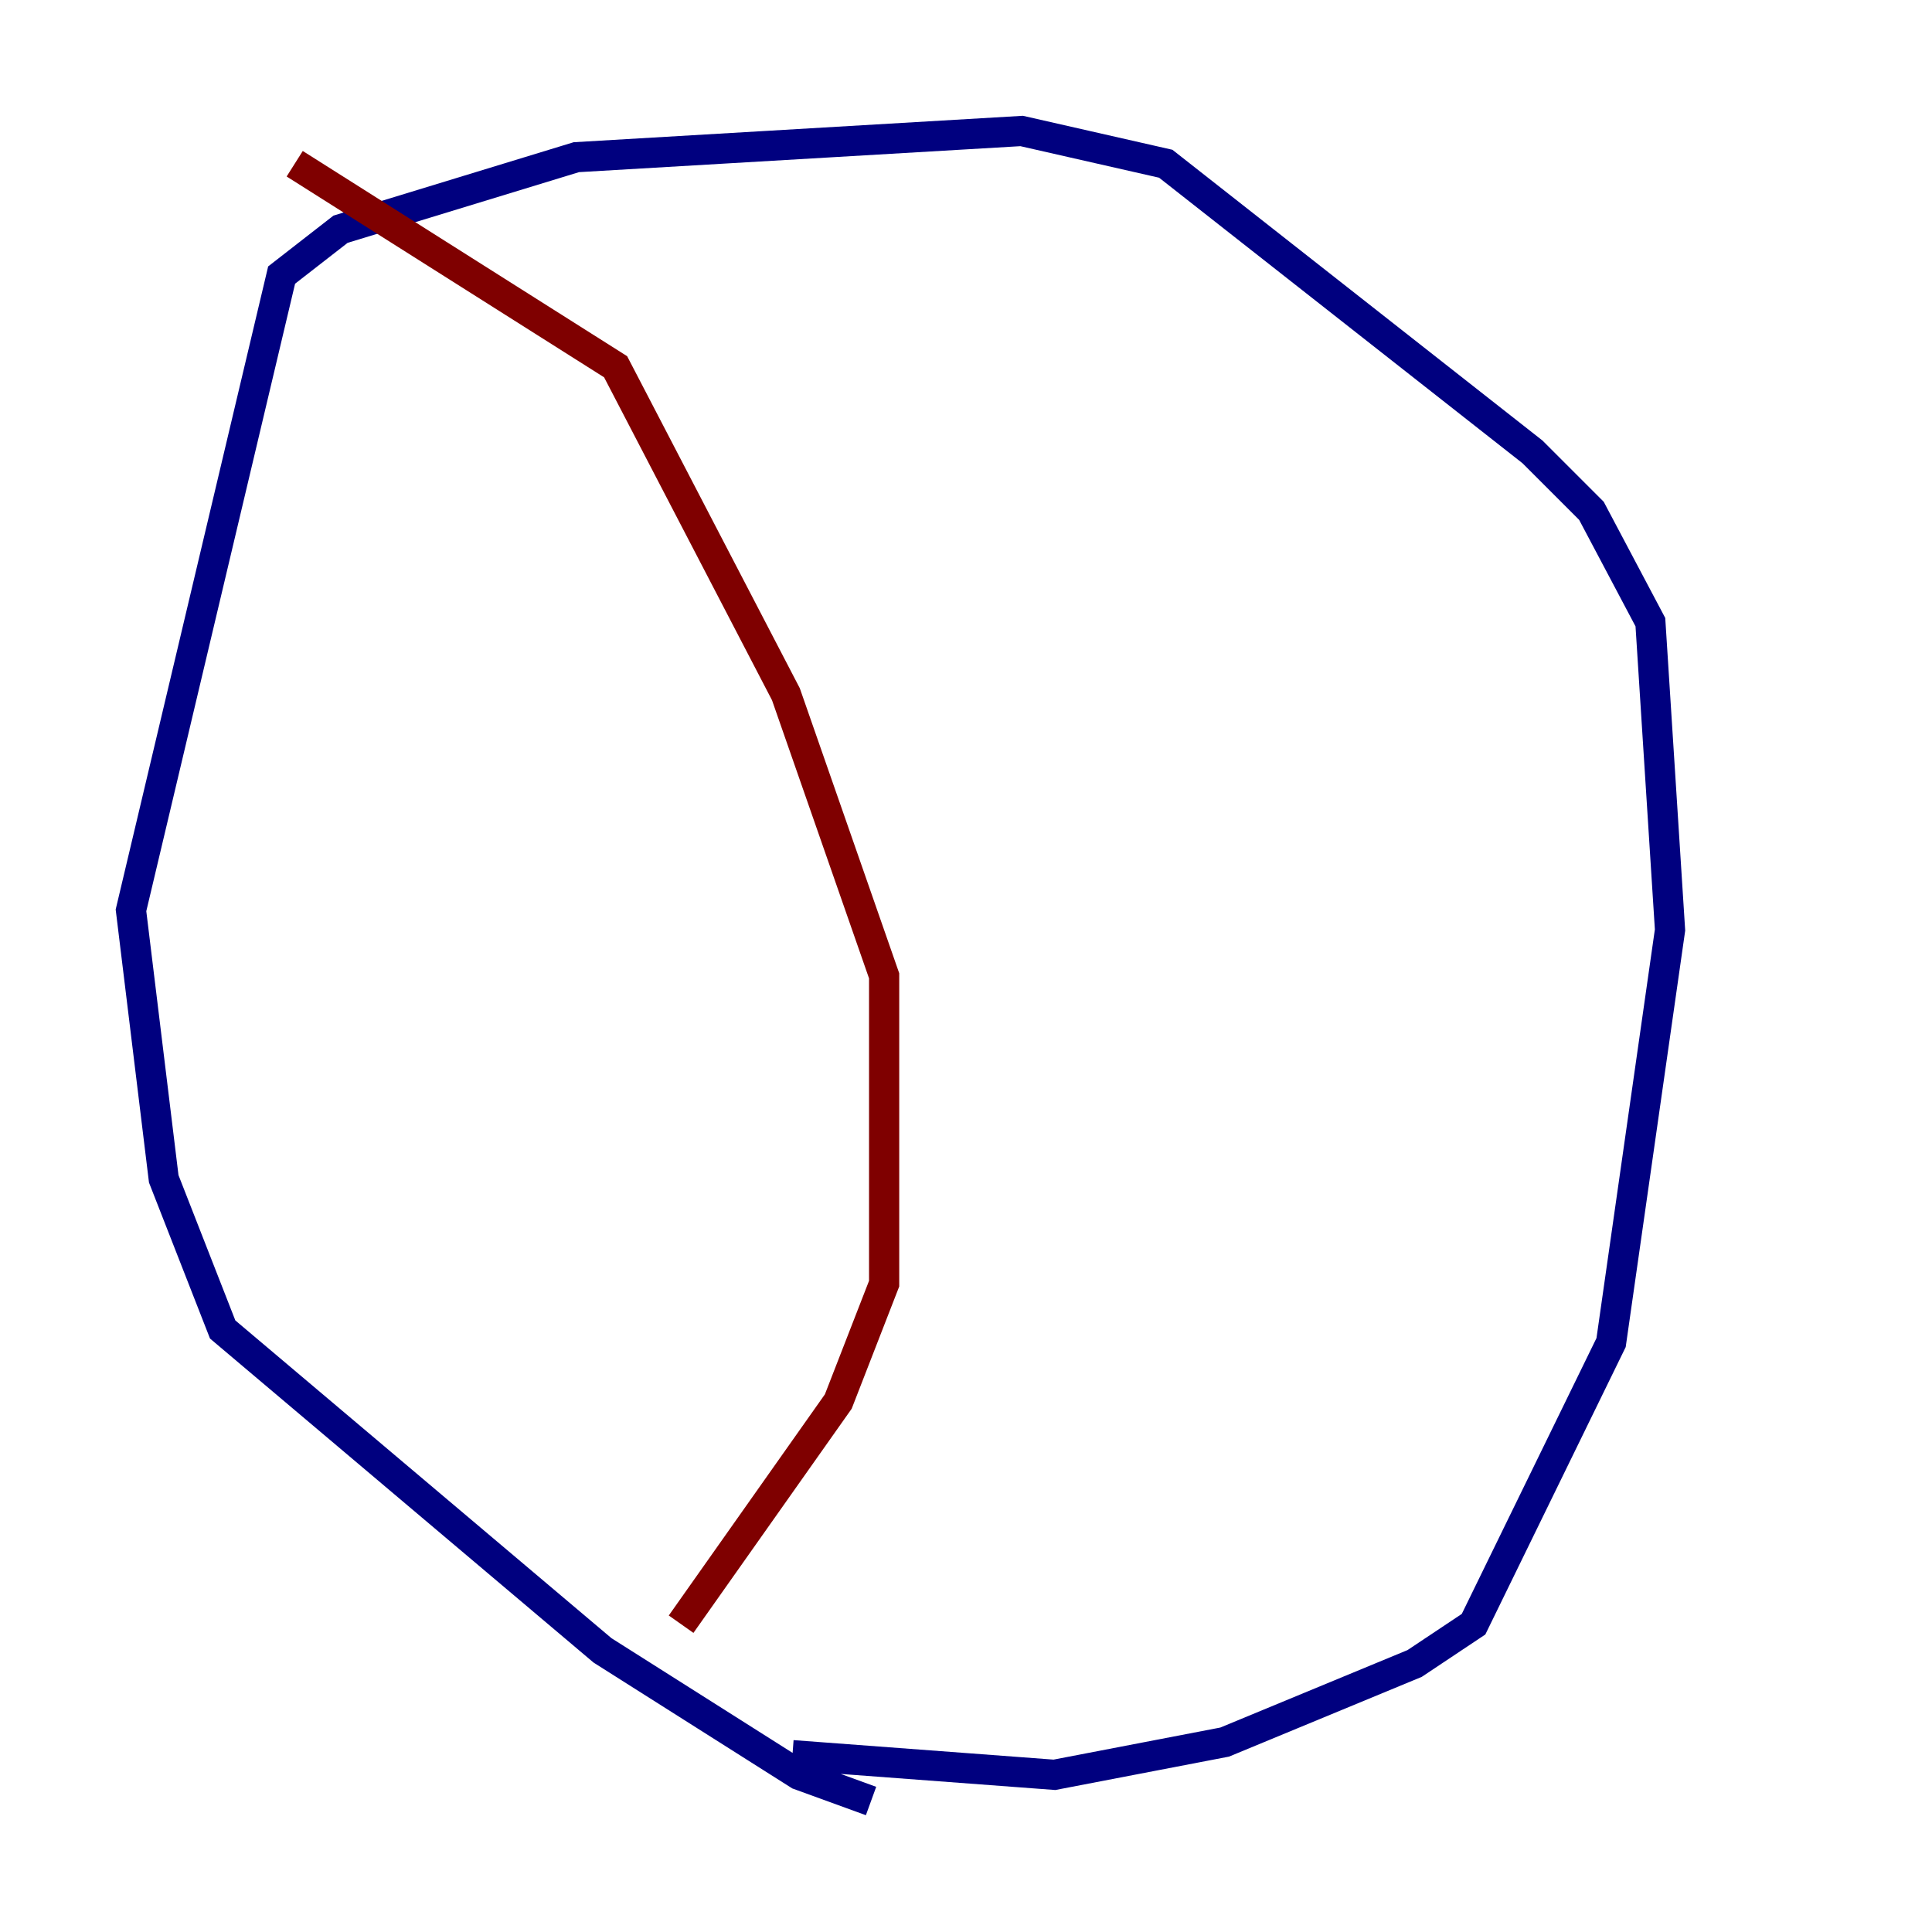 <?xml version="1.0" encoding="utf-8" ?>
<svg baseProfile="tiny" height="128" version="1.2" viewBox="0,0,128,128" width="128" xmlns="http://www.w3.org/2000/svg" xmlns:ev="http://www.w3.org/2001/xml-events" xmlns:xlink="http://www.w3.org/1999/xlink"><defs /><polyline fill="none" points="57.709,119.322 52.936,117.586 39.919,109.342 14.752,88.081 10.848,78.102 8.678,60.312 18.658,18.224 22.563,15.186 38.183,10.414 67.688,8.678 77.234,10.848 101.532,29.939 105.437,33.844 109.342,41.22 110.644,61.614 106.739,88.949 97.627,107.607 93.722,110.21 81.139,115.417 69.858,117.586 52.502,116.285" stroke="#00007f" stroke-width="2" /><polyline fill="none" points="19.525,10.848 40.786,24.298 52.068,45.993 58.576,64.651 58.576,85.044 55.539,92.854 45.125,107.607" stroke="#7f0000" stroke-width="2" /></svg>